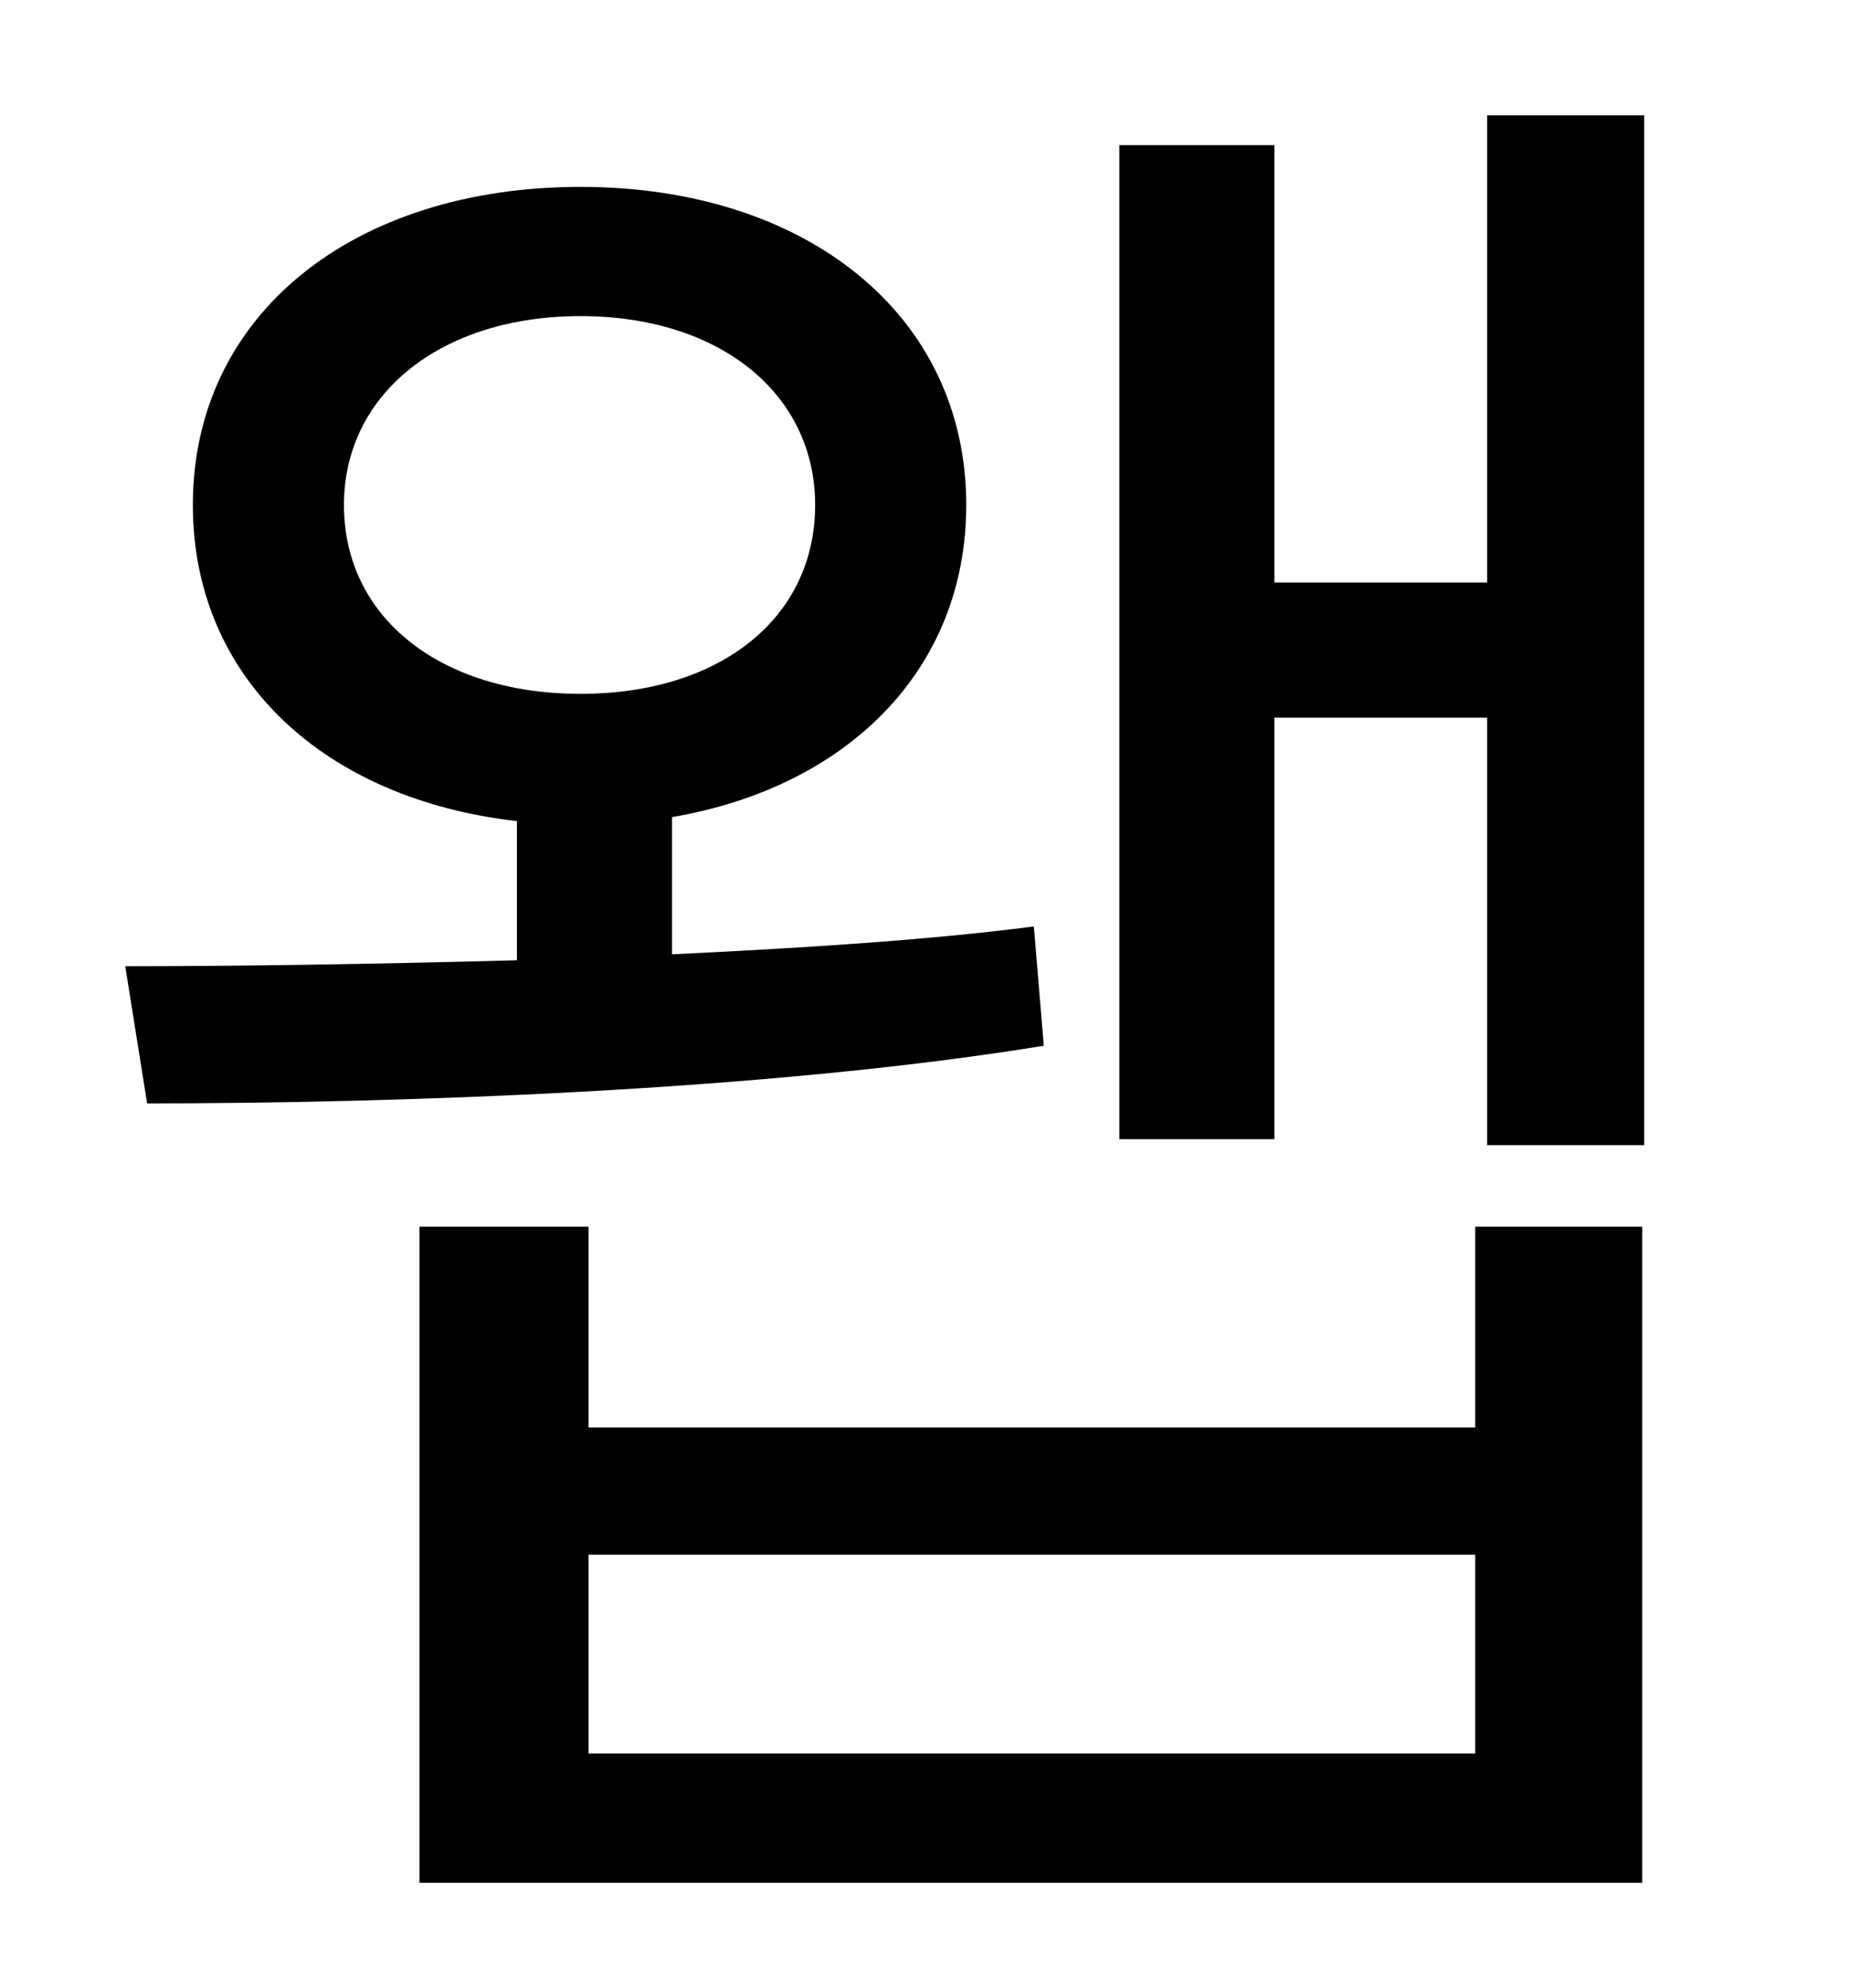 <?xml version="1.0" standalone="no"?>
<!DOCTYPE svg PUBLIC "-//W3C//DTD SVG 1.1//EN" "http://www.w3.org/Graphics/SVG/1.1/DTD/svg11.dtd" >
<svg xmlns="http://www.w3.org/2000/svg" xmlns:xlink="http://www.w3.org/1999/xlink" version="1.1" viewBox="-10 0 930 1000">
   <path fill="currentColor"
d="M163 254c0 57 49 95 119 95s118 -38 118 -95c0 -56 -48 -95 -118 -95s-119 39 -119 95zM510 466l5 60c-141 23 -329 29 -451 29l-11 -69c55 0 124 -1 197 -3v-70c-97 -11 -163 -72 -163 -159c0 -96 81 -160 195 -160c113 0 194 64 194 160c0 83 -60 142 -148 157v69
c63 -3 128 -7 182 -14zM732 882v-100h-446v100h446zM732 718v-101h84v330h-615v-330h85v101h446zM738 58h79v518h-79v-215h-107v212h-78v-500h78v220h107v-235z" />
</svg>
